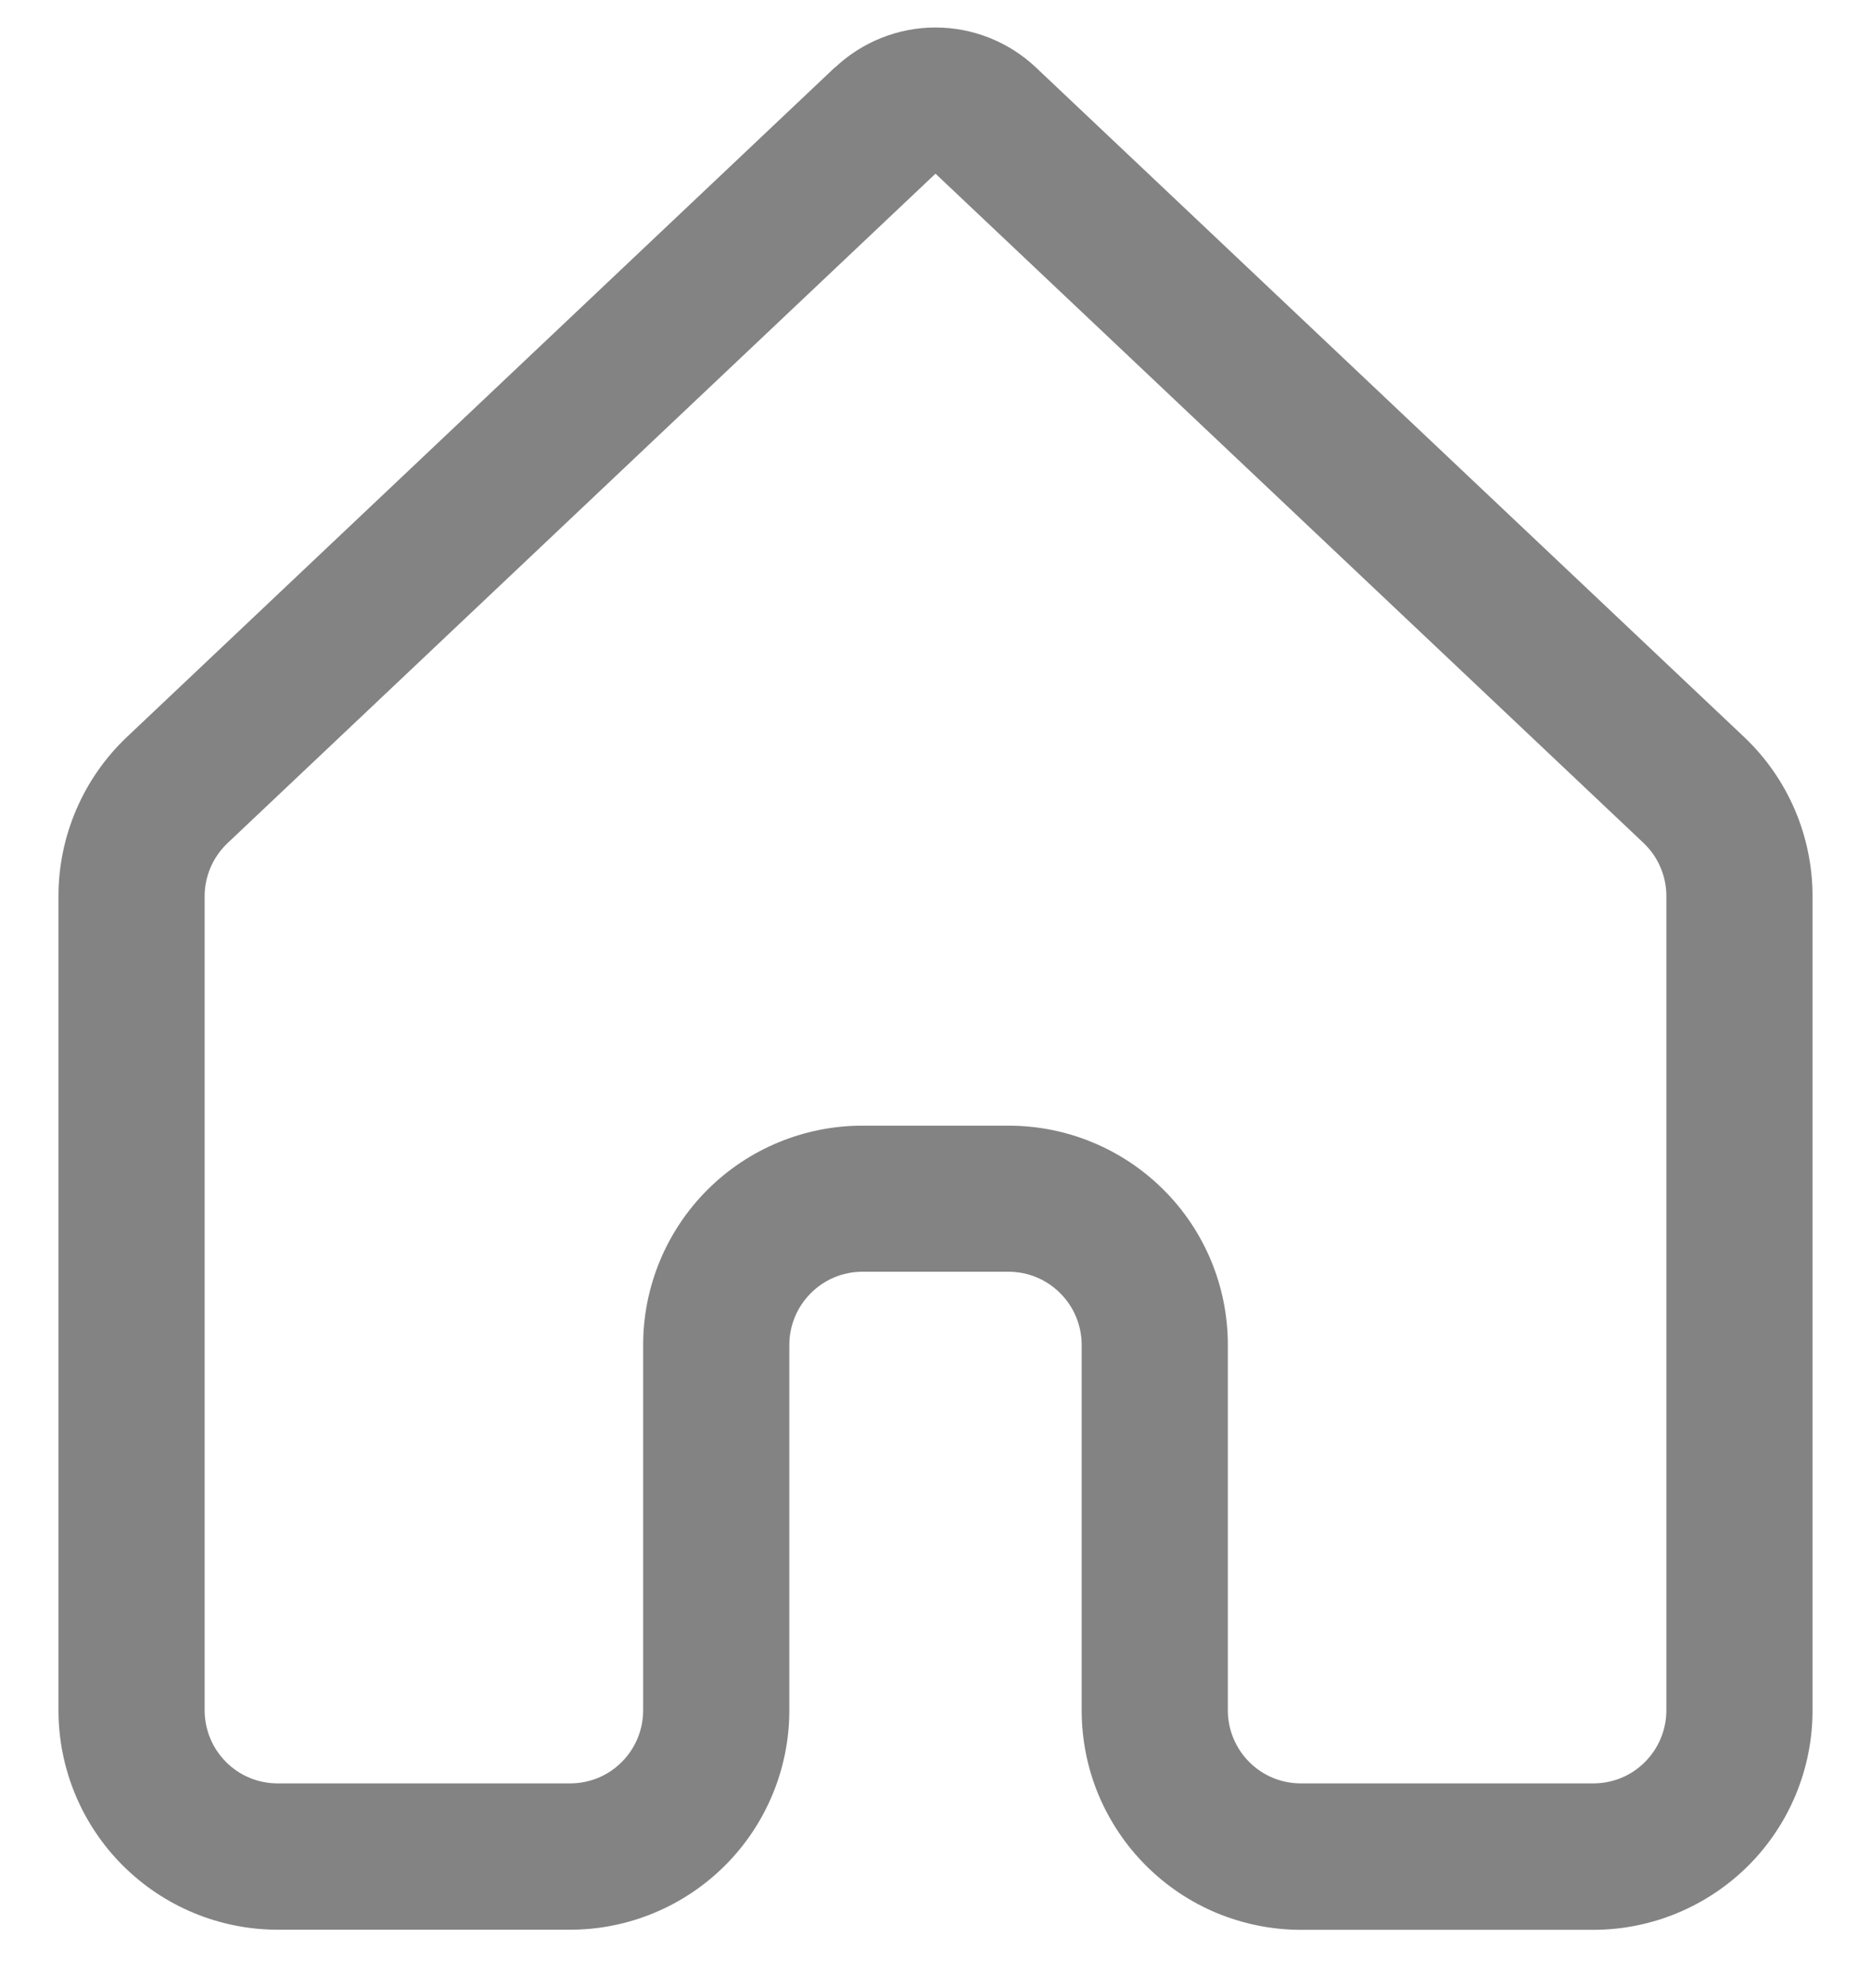 <svg width="16" height="17" viewBox="0 0 16 17" fill="none" xmlns="http://www.w3.org/2000/svg">
<path d="M7.141 0.577C7.373 0.358 7.681 0.235 8 0.235C8.319 0.235 8.627 0.358 8.859 0.577L14.914 6.301C15.289 6.655 15.5 7.148 15.5 7.663V14.626C15.5 15.123 15.303 15.6 14.951 15.952C14.599 16.303 14.122 16.501 13.625 16.501H11.125C10.879 16.501 10.635 16.452 10.407 16.358C10.18 16.264 9.973 16.125 9.799 15.951C9.625 15.777 9.487 15.57 9.392 15.342C9.298 15.115 9.25 14.871 9.25 14.624V11.499C9.25 11.334 9.184 11.175 9.067 11.058C8.95 10.94 8.791 10.874 8.625 10.874H7.375C7.209 10.874 7.05 10.94 6.933 11.058C6.816 11.175 6.75 11.334 6.75 11.499V14.624C6.75 15.122 6.552 15.599 6.201 15.95C5.849 16.302 5.372 16.5 4.875 16.5H2.375C1.878 16.5 1.401 16.302 1.049 15.95C0.698 15.599 0.5 15.122 0.5 14.624V7.662C0.5 7.147 0.713 6.653 1.087 6.3L7.141 0.575V0.577ZM8 1.485L1.945 7.21C1.884 7.268 1.835 7.338 1.801 7.416C1.768 7.494 1.75 7.577 1.75 7.662V14.624C1.75 14.79 1.816 14.949 1.933 15.066C2.05 15.184 2.209 15.249 2.375 15.249H4.875C5.041 15.249 5.2 15.184 5.317 15.066C5.434 14.949 5.5 14.79 5.5 14.624V11.499C5.5 11.002 5.698 10.525 6.049 10.174C6.401 9.822 6.878 9.625 7.375 9.625H8.625C9.122 9.625 9.599 9.822 9.951 10.174C10.303 10.525 10.5 11.002 10.5 11.499V14.624C10.5 14.79 10.566 14.949 10.683 15.066C10.8 15.184 10.959 15.249 11.125 15.249H13.625C13.791 15.249 13.95 15.184 14.067 15.066C14.184 14.949 14.25 14.79 14.25 14.624V7.662C14.25 7.577 14.233 7.493 14.199 7.415C14.166 7.337 14.117 7.267 14.055 7.208L8 1.485Z" fill="#838383"/>
</svg>
